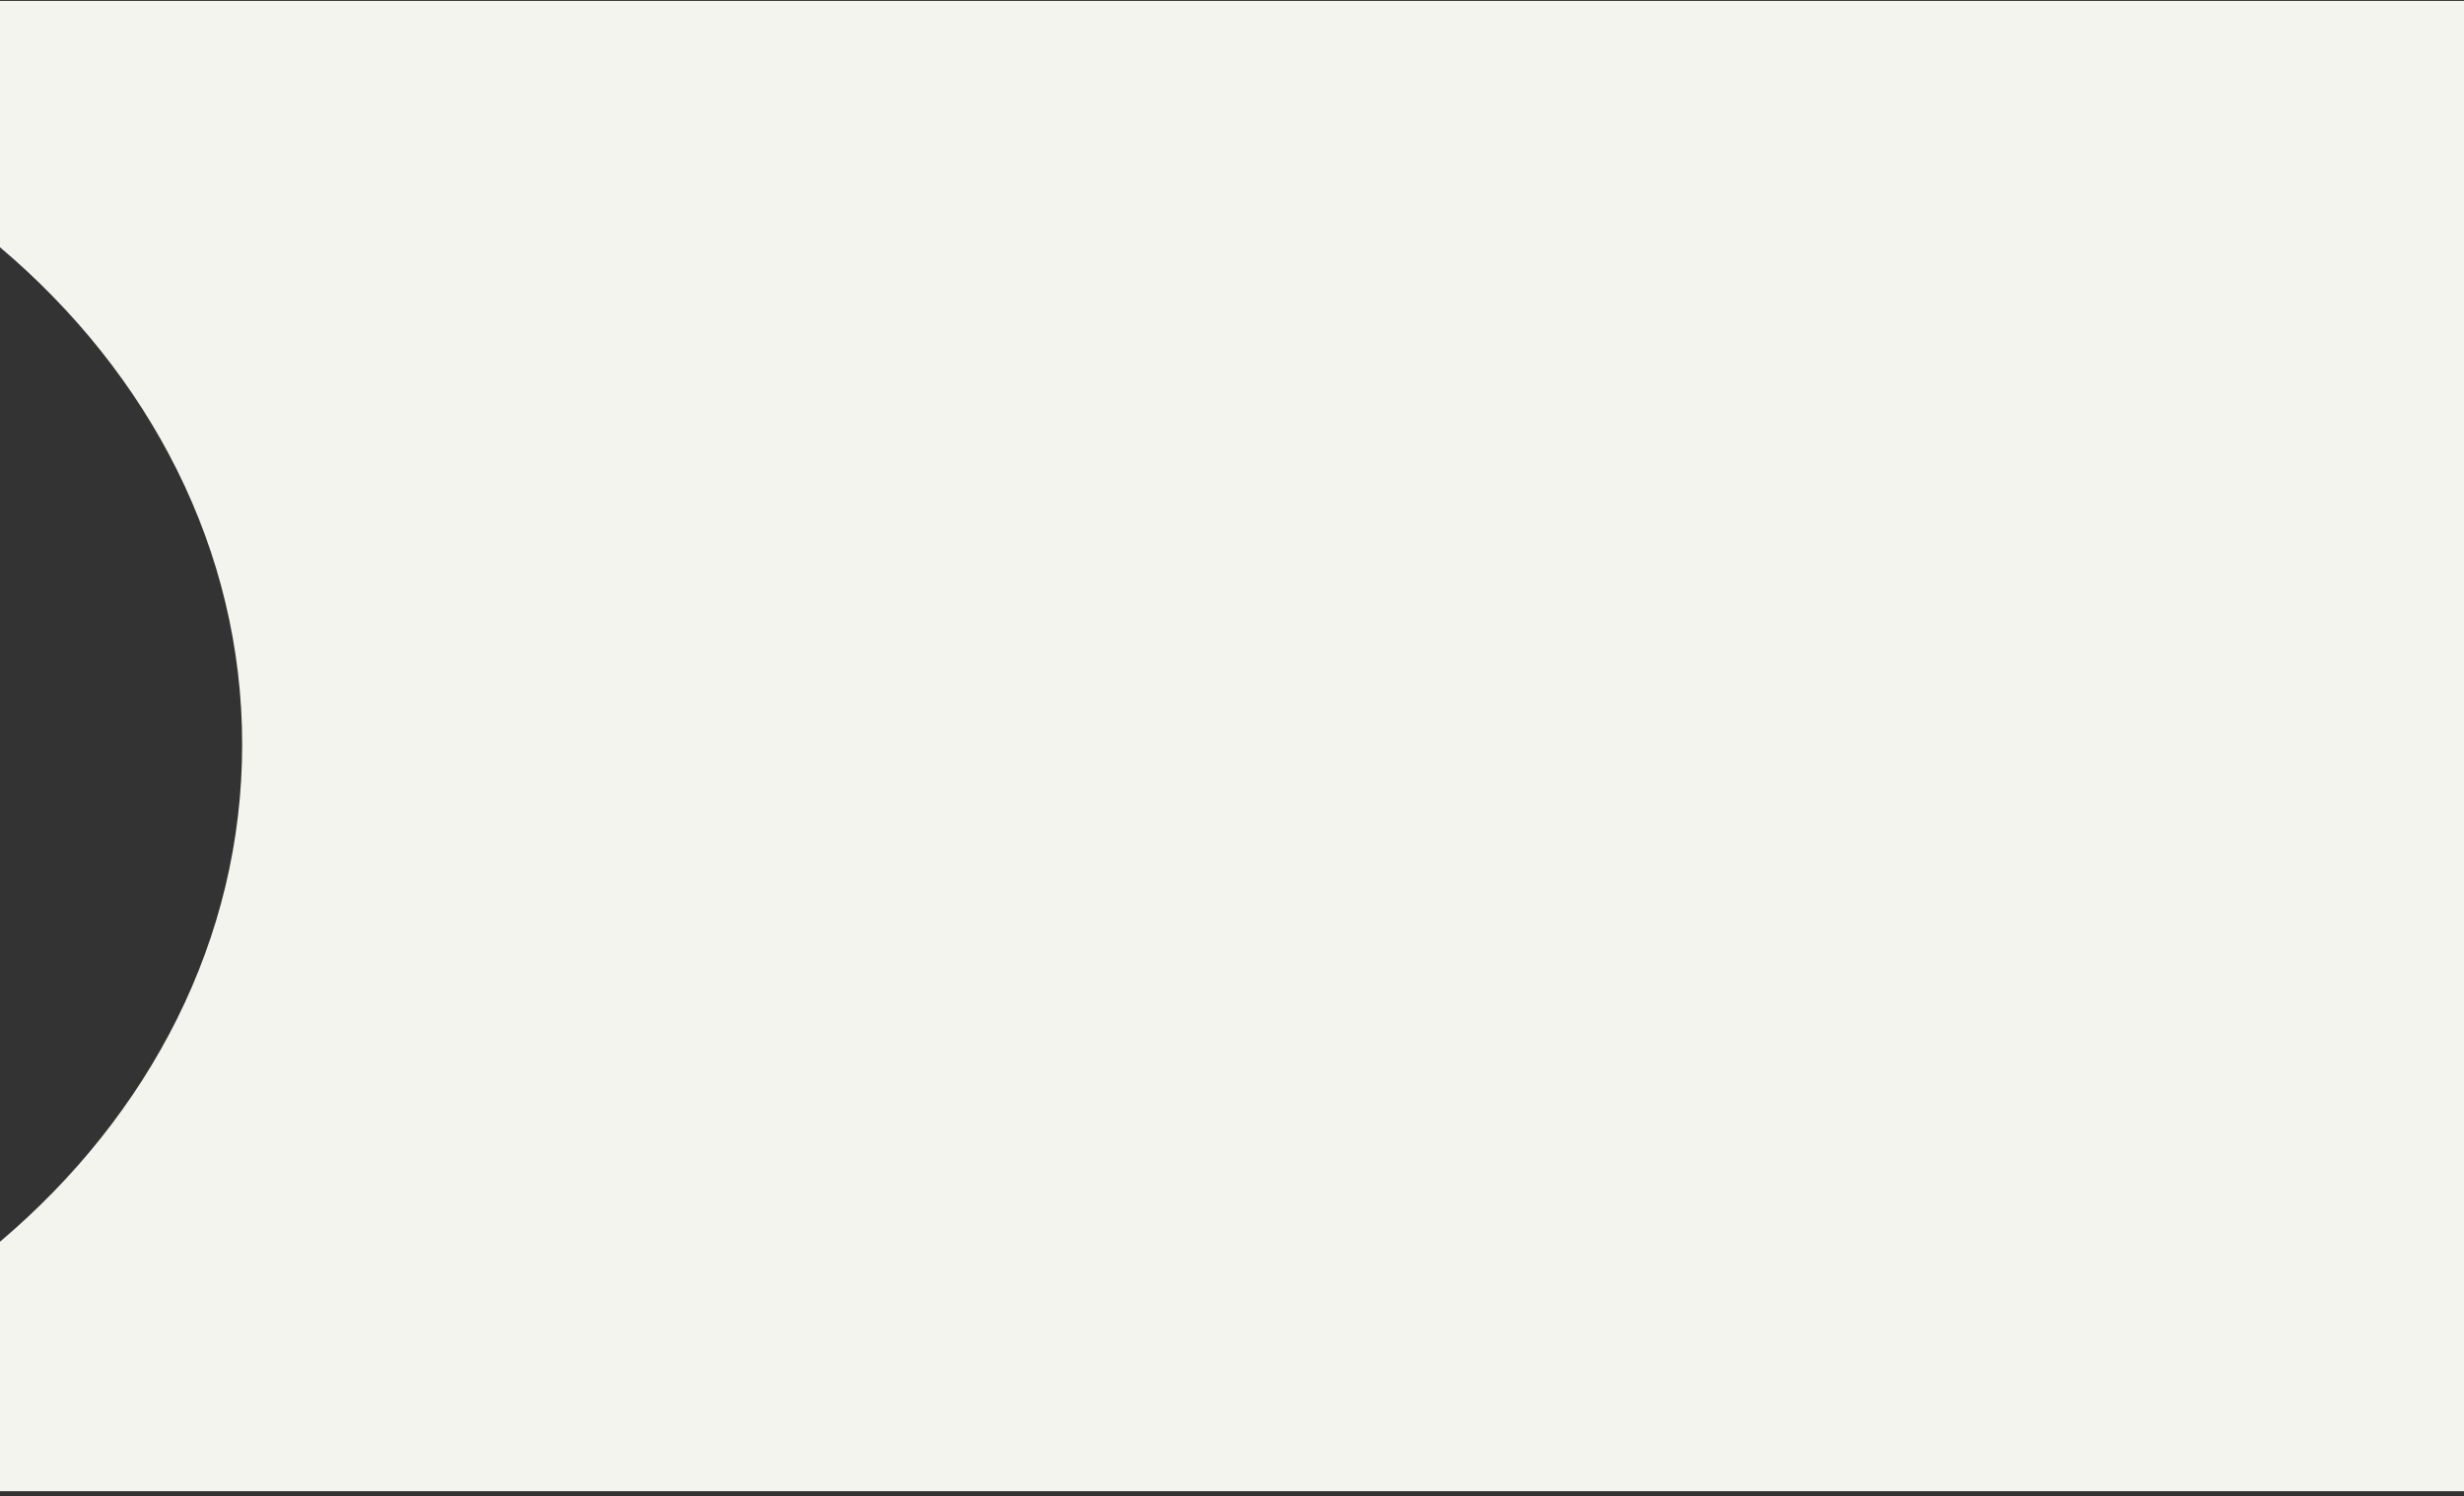 <svg width="410" height="249" viewBox="0 0 410 249" fill="none" xmlns="http://www.w3.org/2000/svg"><rect x="0" y="0" width="410" height="249" fill="#333333" stroke="none"/><path fill-rule="evenodd" clip-rule="evenodd" d="M0 206.633v41.524h410v-248H0v40.986c24.87 21.036 40.297 50.338 40.297 82.745 0 32.408-15.427 61.709-40.297 82.745z" fill="#F4F4EF"/></svg>